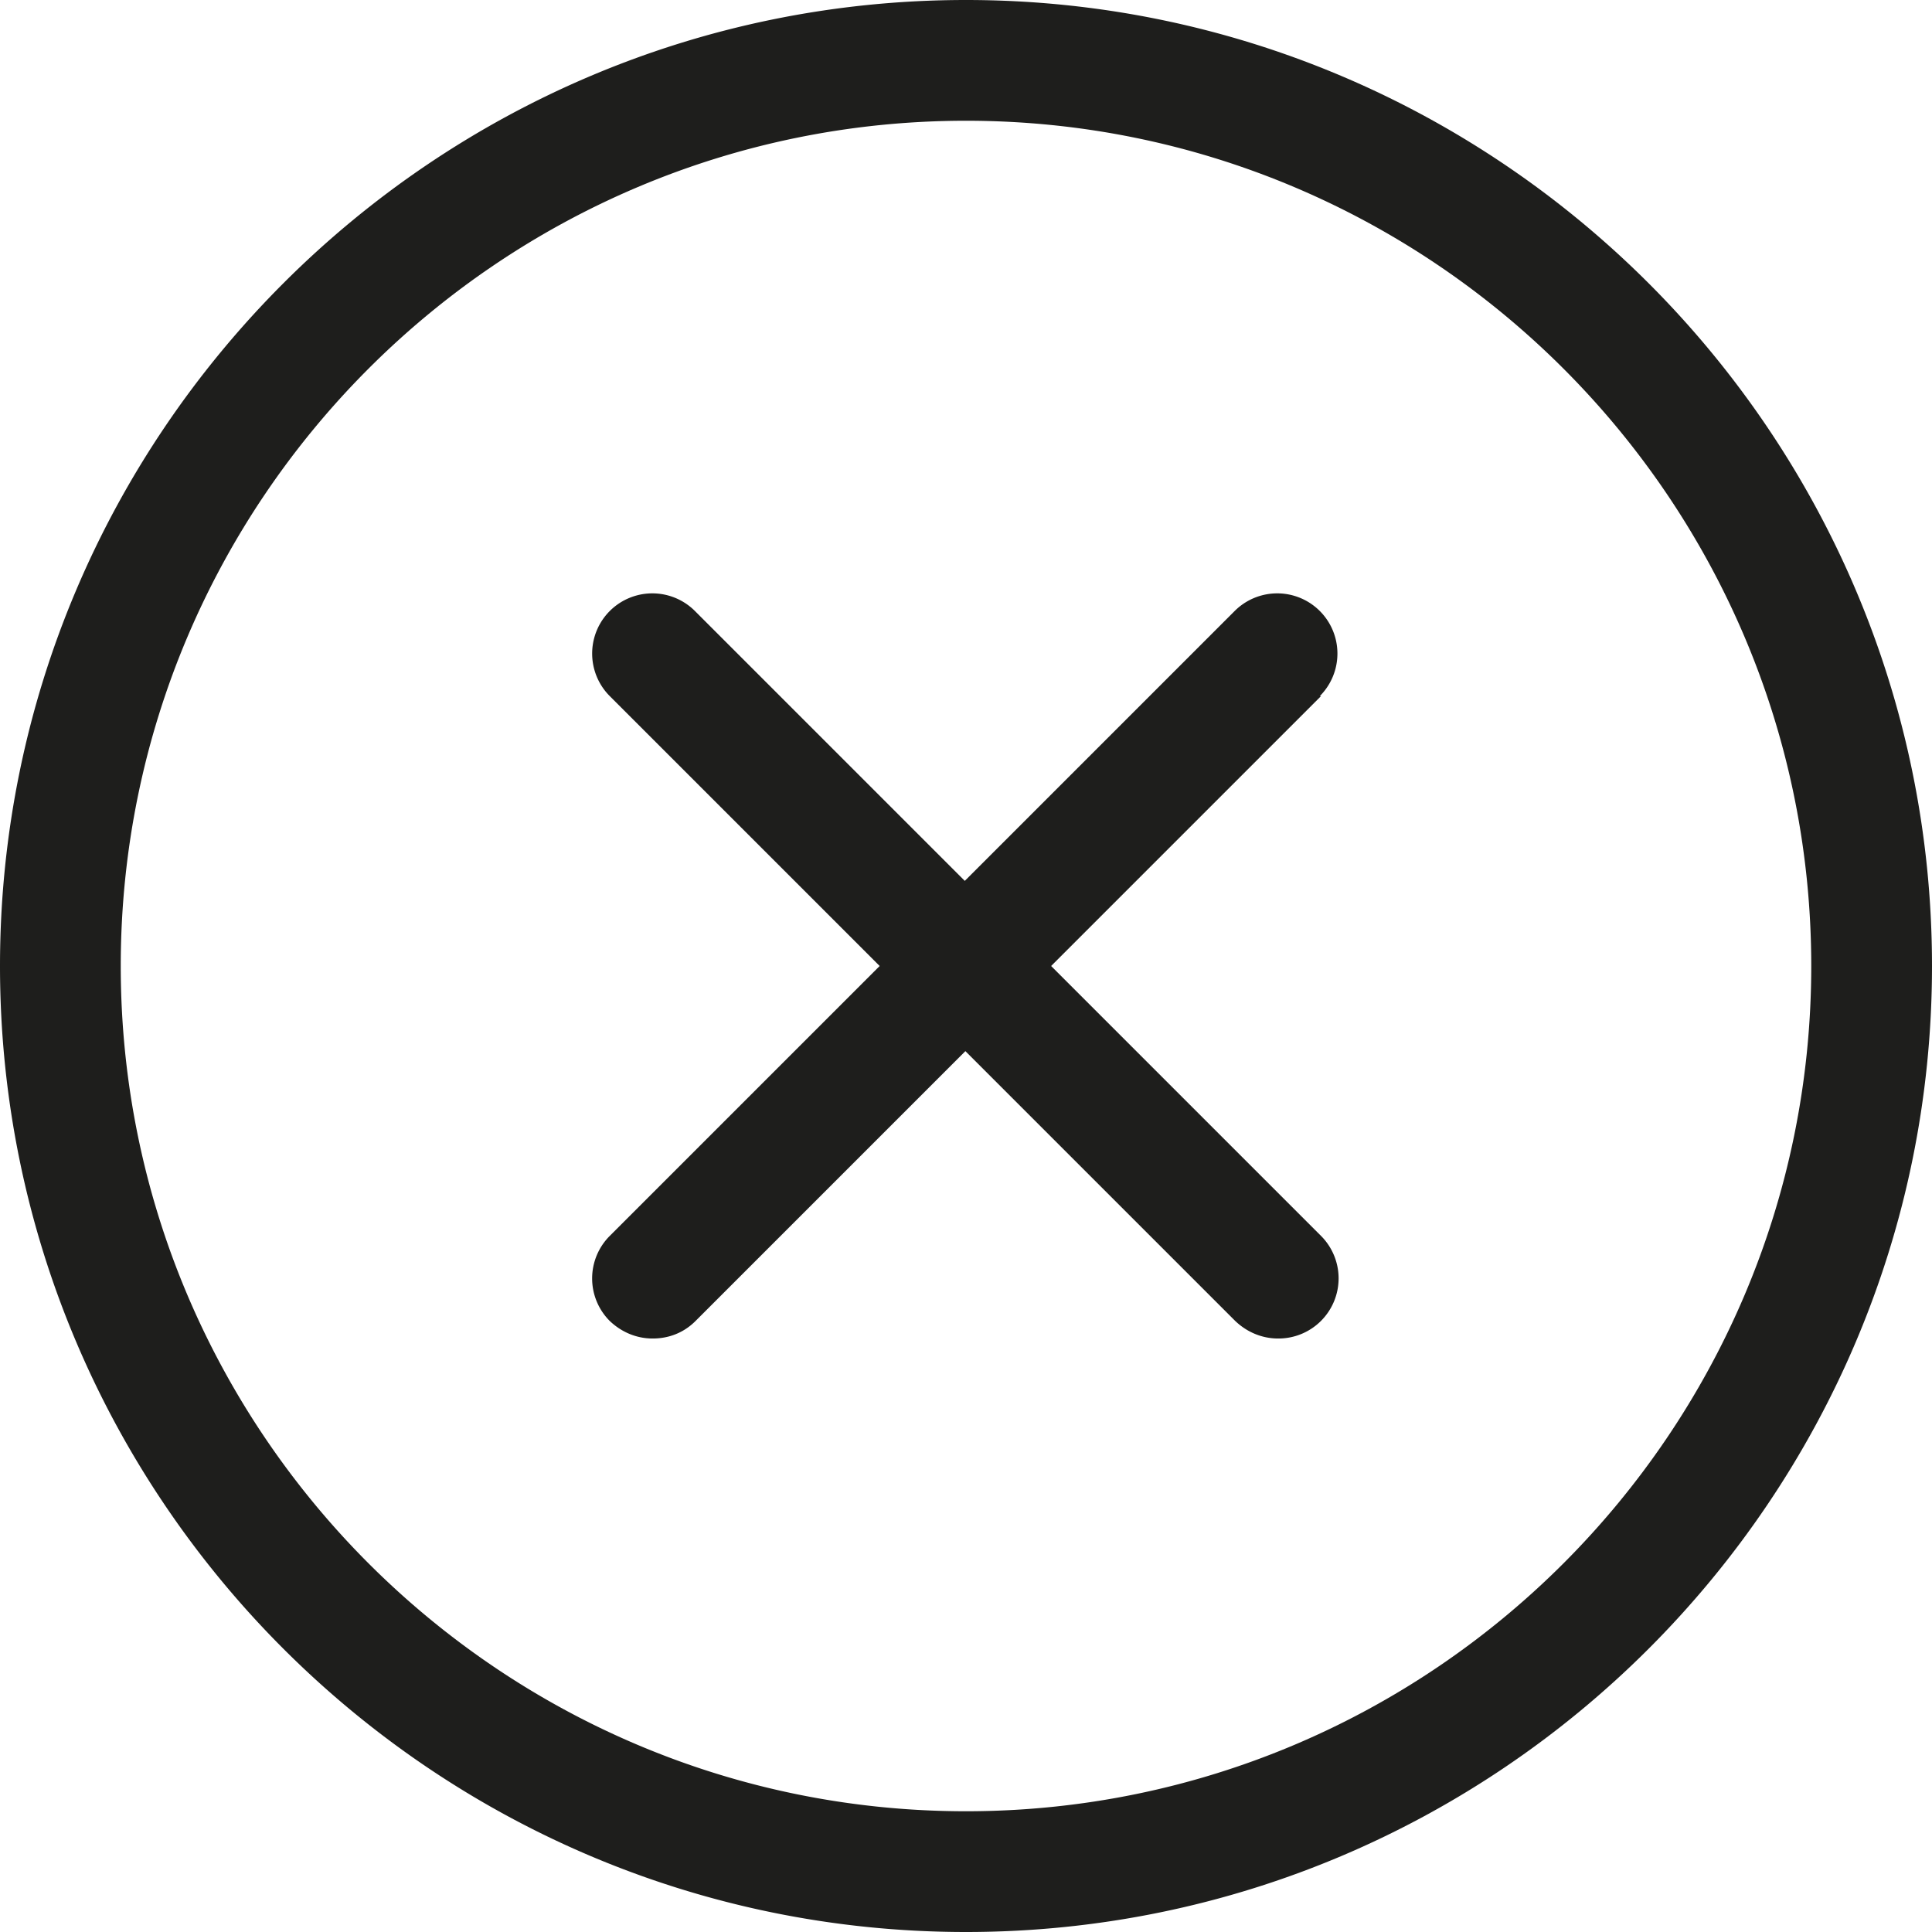 <svg viewBox="0 0 32 32" xmlns="http://www.w3.org/2000/svg">
  <path fill="#1e1e1c" d="M16 0C7.18 0 0 7.18 0 16s7.18 16 16 16 16-7.18 16-16S24.82 0 16 0m0 30C8.28 30 2 23.72 2 16S8.28 2 16 2s14 6.28 14 14-6.28 14-14 14m5.88-18.47L17.41 16l4.47 4.47a.996.996 0 0 1-.71 1.7c-.26 0-.51-.1-.71-.29l-4.47-4.47-4.47 4.47c-.2.2-.45.29-.71.29s-.51-.1-.71-.29a.996.996 0 0 1 0-1.41L14.57 16l-4.47-4.47a.996.996 0 1 1 1.41-1.41l4.47 4.47 4.47-4.47a.996.996 0 1 1 1.41 1.41Z"/>
</svg>
